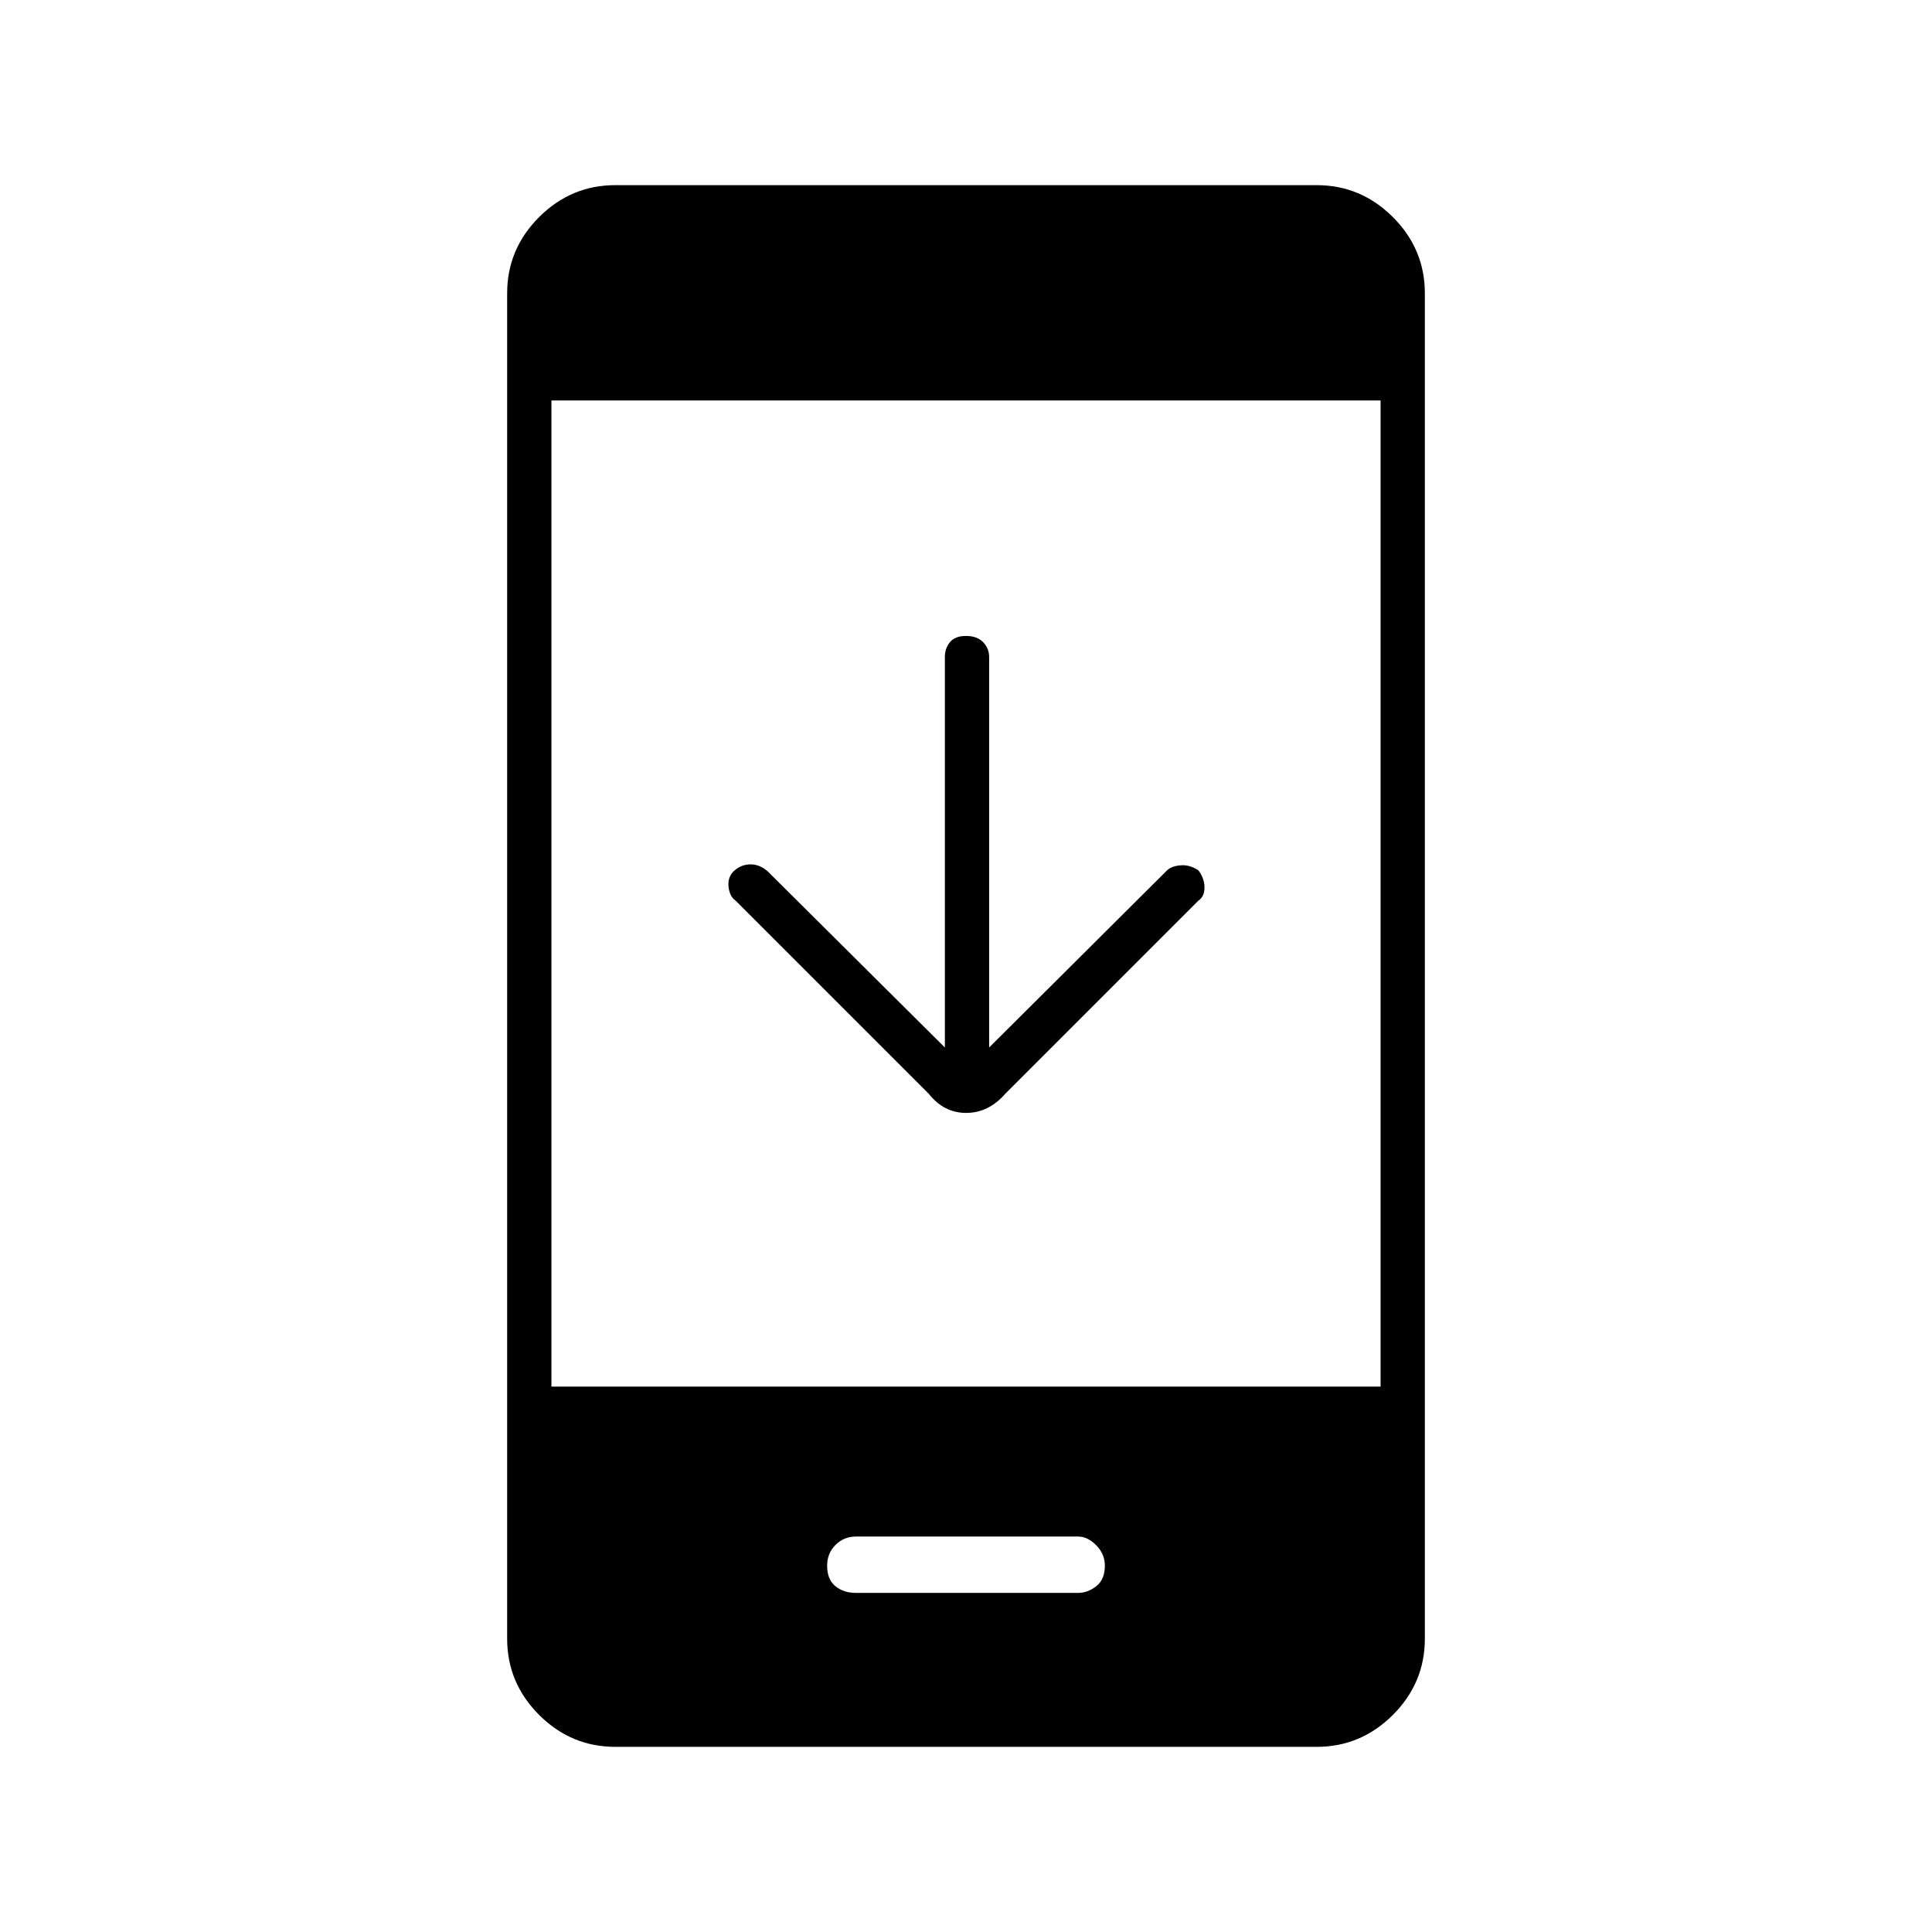 <svg xmlns="http://www.w3.org/2000/svg" height="48" viewBox="0 -960 960 960" width="48"><path d="M469.5-439.5v-194q0-4.325 2.518-7.412 2.517-3.088 8-3.088 5.482 0 8.482 3.088 3 3.087 3 7.412v194l87.851-87.478q2.149-2.522 6.932-3.022 4.784-.5 9.217 2.5 3 4 3 8.5t-3 6.5l-96 96q-8.318 9.5-19.409 9.5t-18.591-9.5l-96-96q-3-2-3.5-7t3.065-8.043Q368.5-530.5 373-530.5t8.5 3.5l88 87.5ZM305.783-92q-22.027 0-37.905-15.878T252-145.752v-668.496q0-21.996 15.878-37.874Q283.756-868 305.783-868h348.434q22.027 0 37.905 15.878T708-814.248v668.496q0 21.996-15.878 37.874Q676.244-92 654.217-92H305.783ZM274-271h412v-490H274v490Zm151.257 102.5h110.54q4.703 0 8.953-3.35Q549-175.2 549-182q0-5.8-4.283-10.15-4.283-4.35-8.994-4.35H425.248q-5.898 0-10.073 4.15Q411-188.2 411-182q0 6.8 4.077 10.15 4.077 3.35 10.18 3.35Z"/></svg>